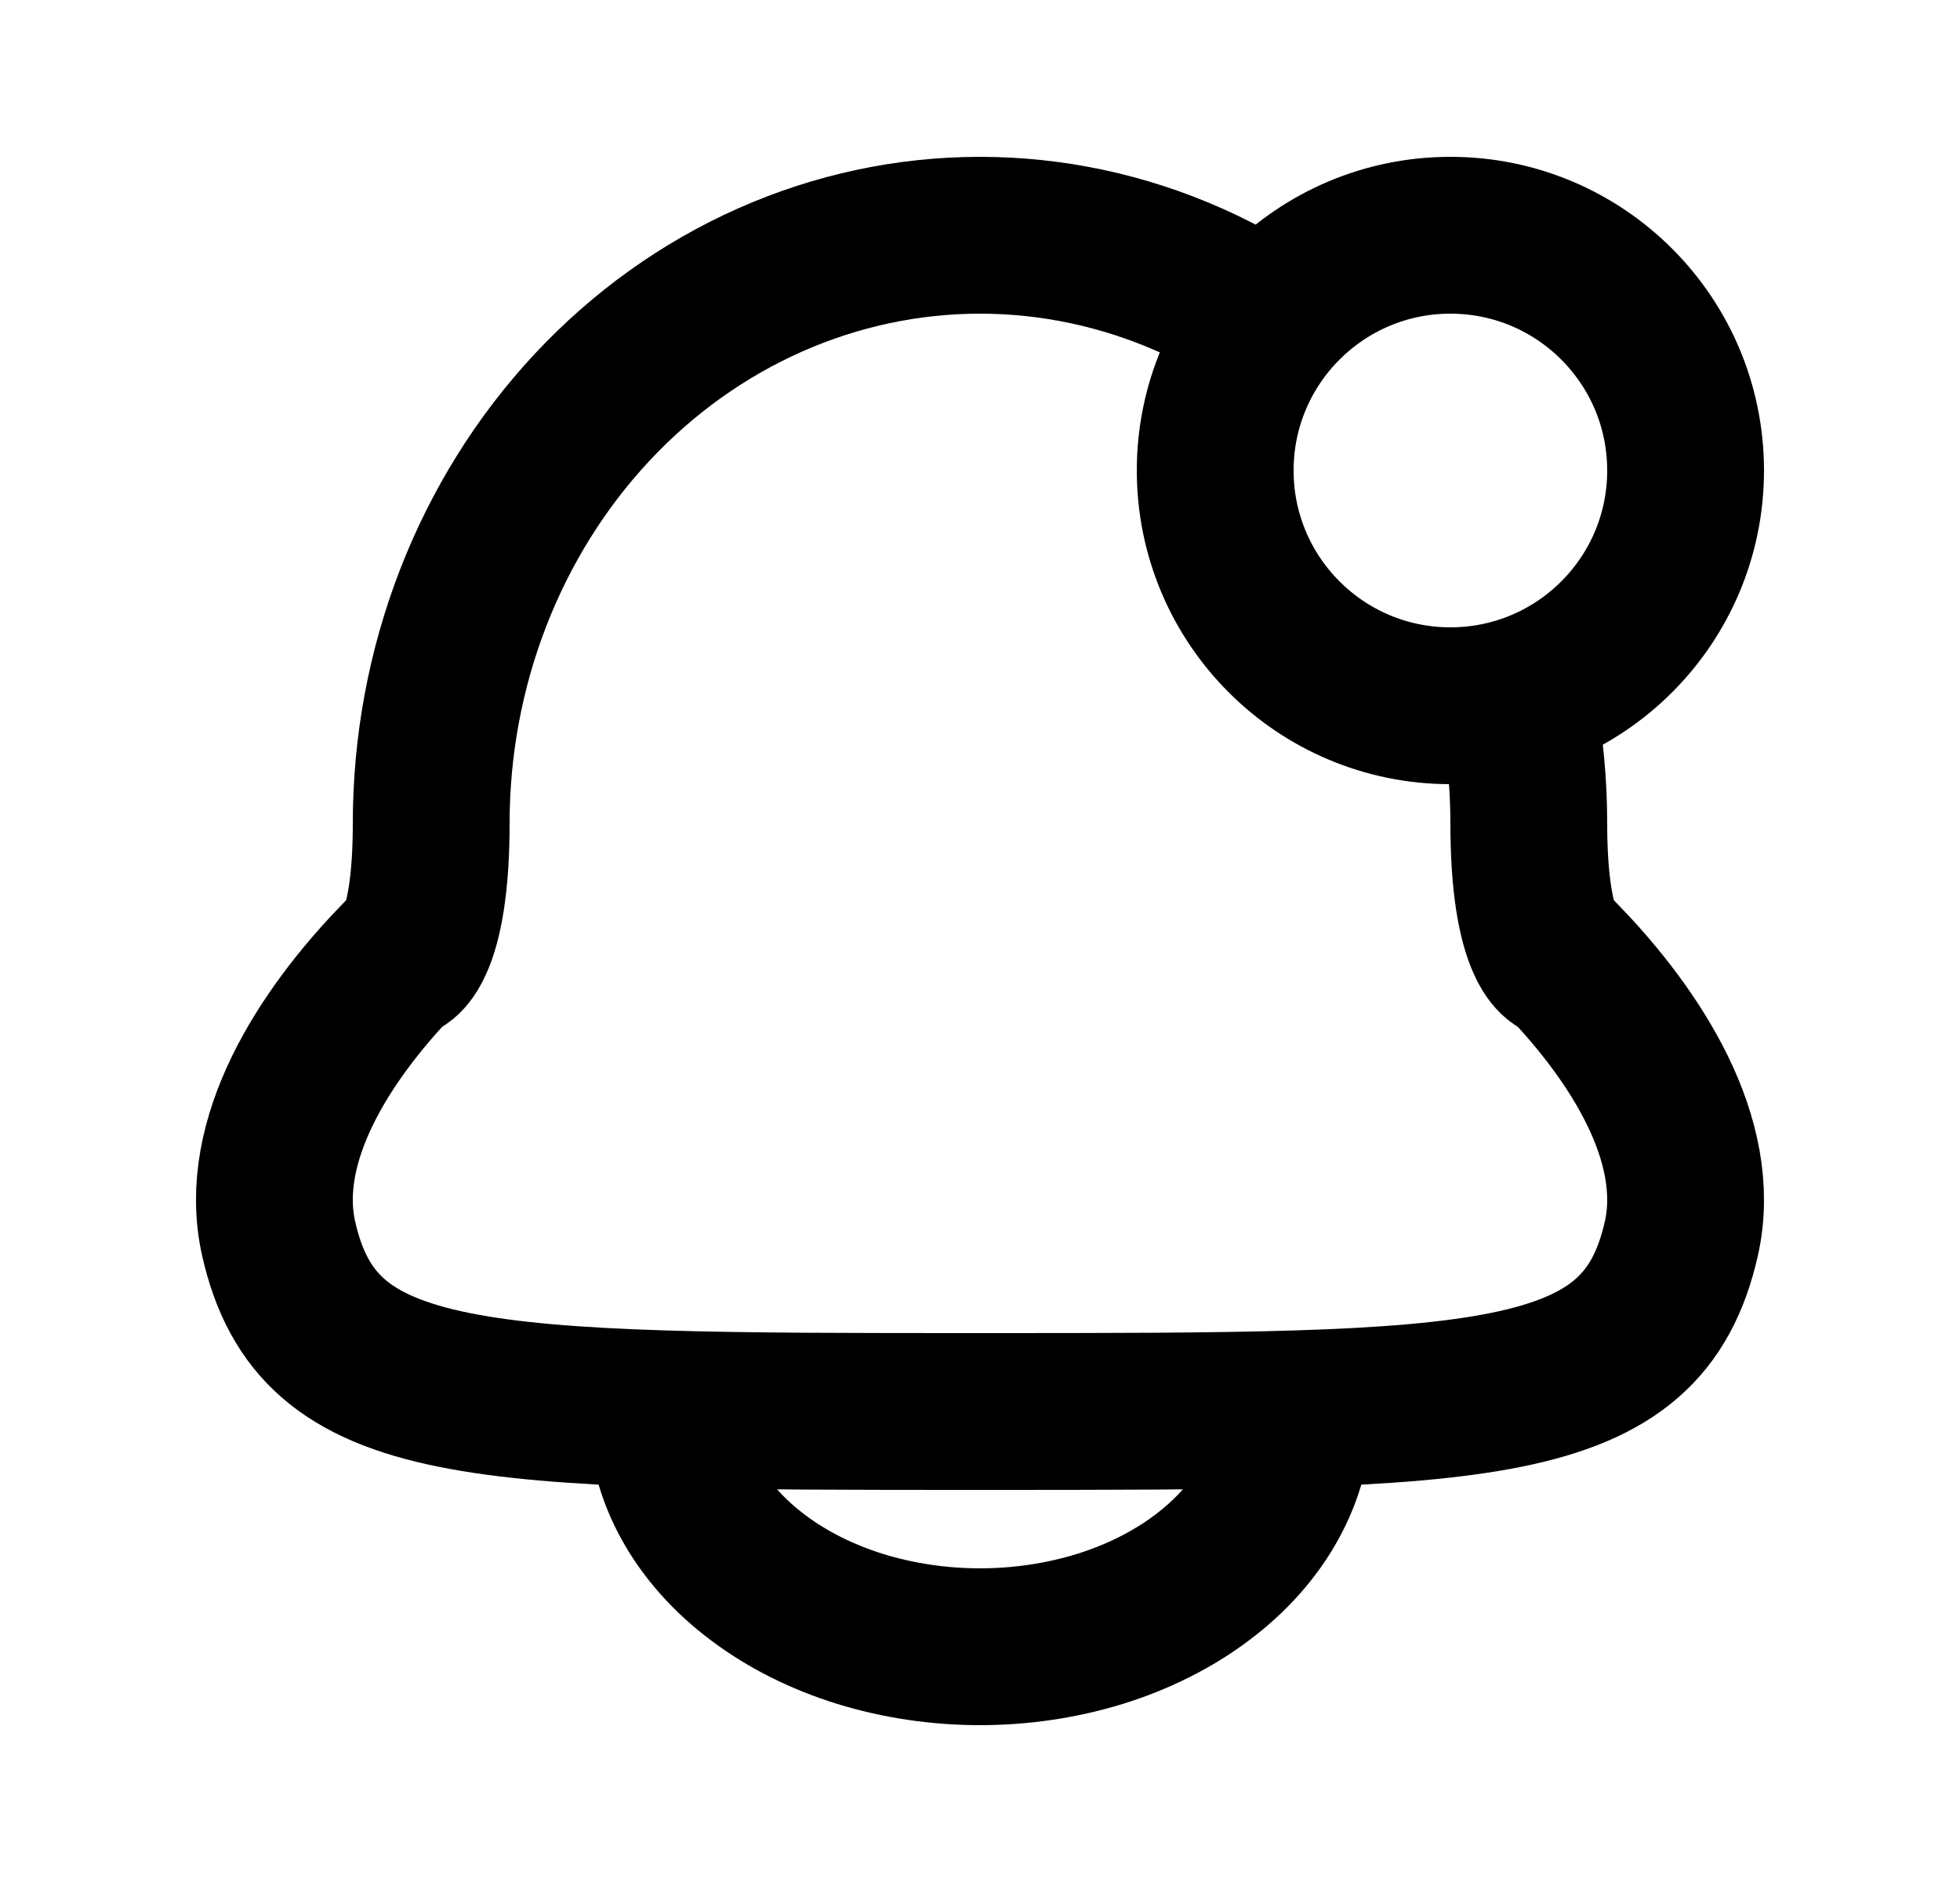 <svg width="25" height="24" viewBox="0 0 25 24" fill="none" xmlns="http://www.w3.org/2000/svg">
<path d="M19.359 9C19.452 9.492 19.5 9.995 19.5 10.5C19.5 11.912 19.806 12.265 19.953 12.265C20.844 13.193 21.73 14.531 21.446 15.794C20.949 18 18.961 18 12.5 18C6.039 18 4.051 18 3.554 15.794C3.27 14.531 4.156 13.193 5.047 12.265C5.194 12.265 5.5 11.912 5.5 10.5C5.5 9.515 5.681 8.54 6.033 7.63C6.385 6.72 6.9 5.893 7.55 5.197C8.2 4.5 8.972 3.948 9.821 3.571C10.671 3.194 11.581 3 12.5 3C13.419 3 14.329 3.194 15.179 3.571C15.583 3.75 15.97 3.969 16.334 4.225" stroke="black" stroke-width="2"/>
<path d="M16.5 18C16.5 18.394 16.396 18.784 16.195 19.148C15.995 19.512 15.7 19.843 15.328 20.121C14.957 20.4 14.516 20.621 14.031 20.772C13.545 20.922 13.025 21 12.5 21C11.975 21 11.455 20.922 10.969 20.772C10.484 20.621 10.043 20.4 9.672 20.121C9.3 19.843 9.005 19.512 8.804 19.148C8.603 18.784 8.5 18.394 8.5 18" stroke="black" stroke-width="2"/>
<circle cx="18.5" cy="6" r="3" stroke="black" stroke-width="2"/>
</svg>
